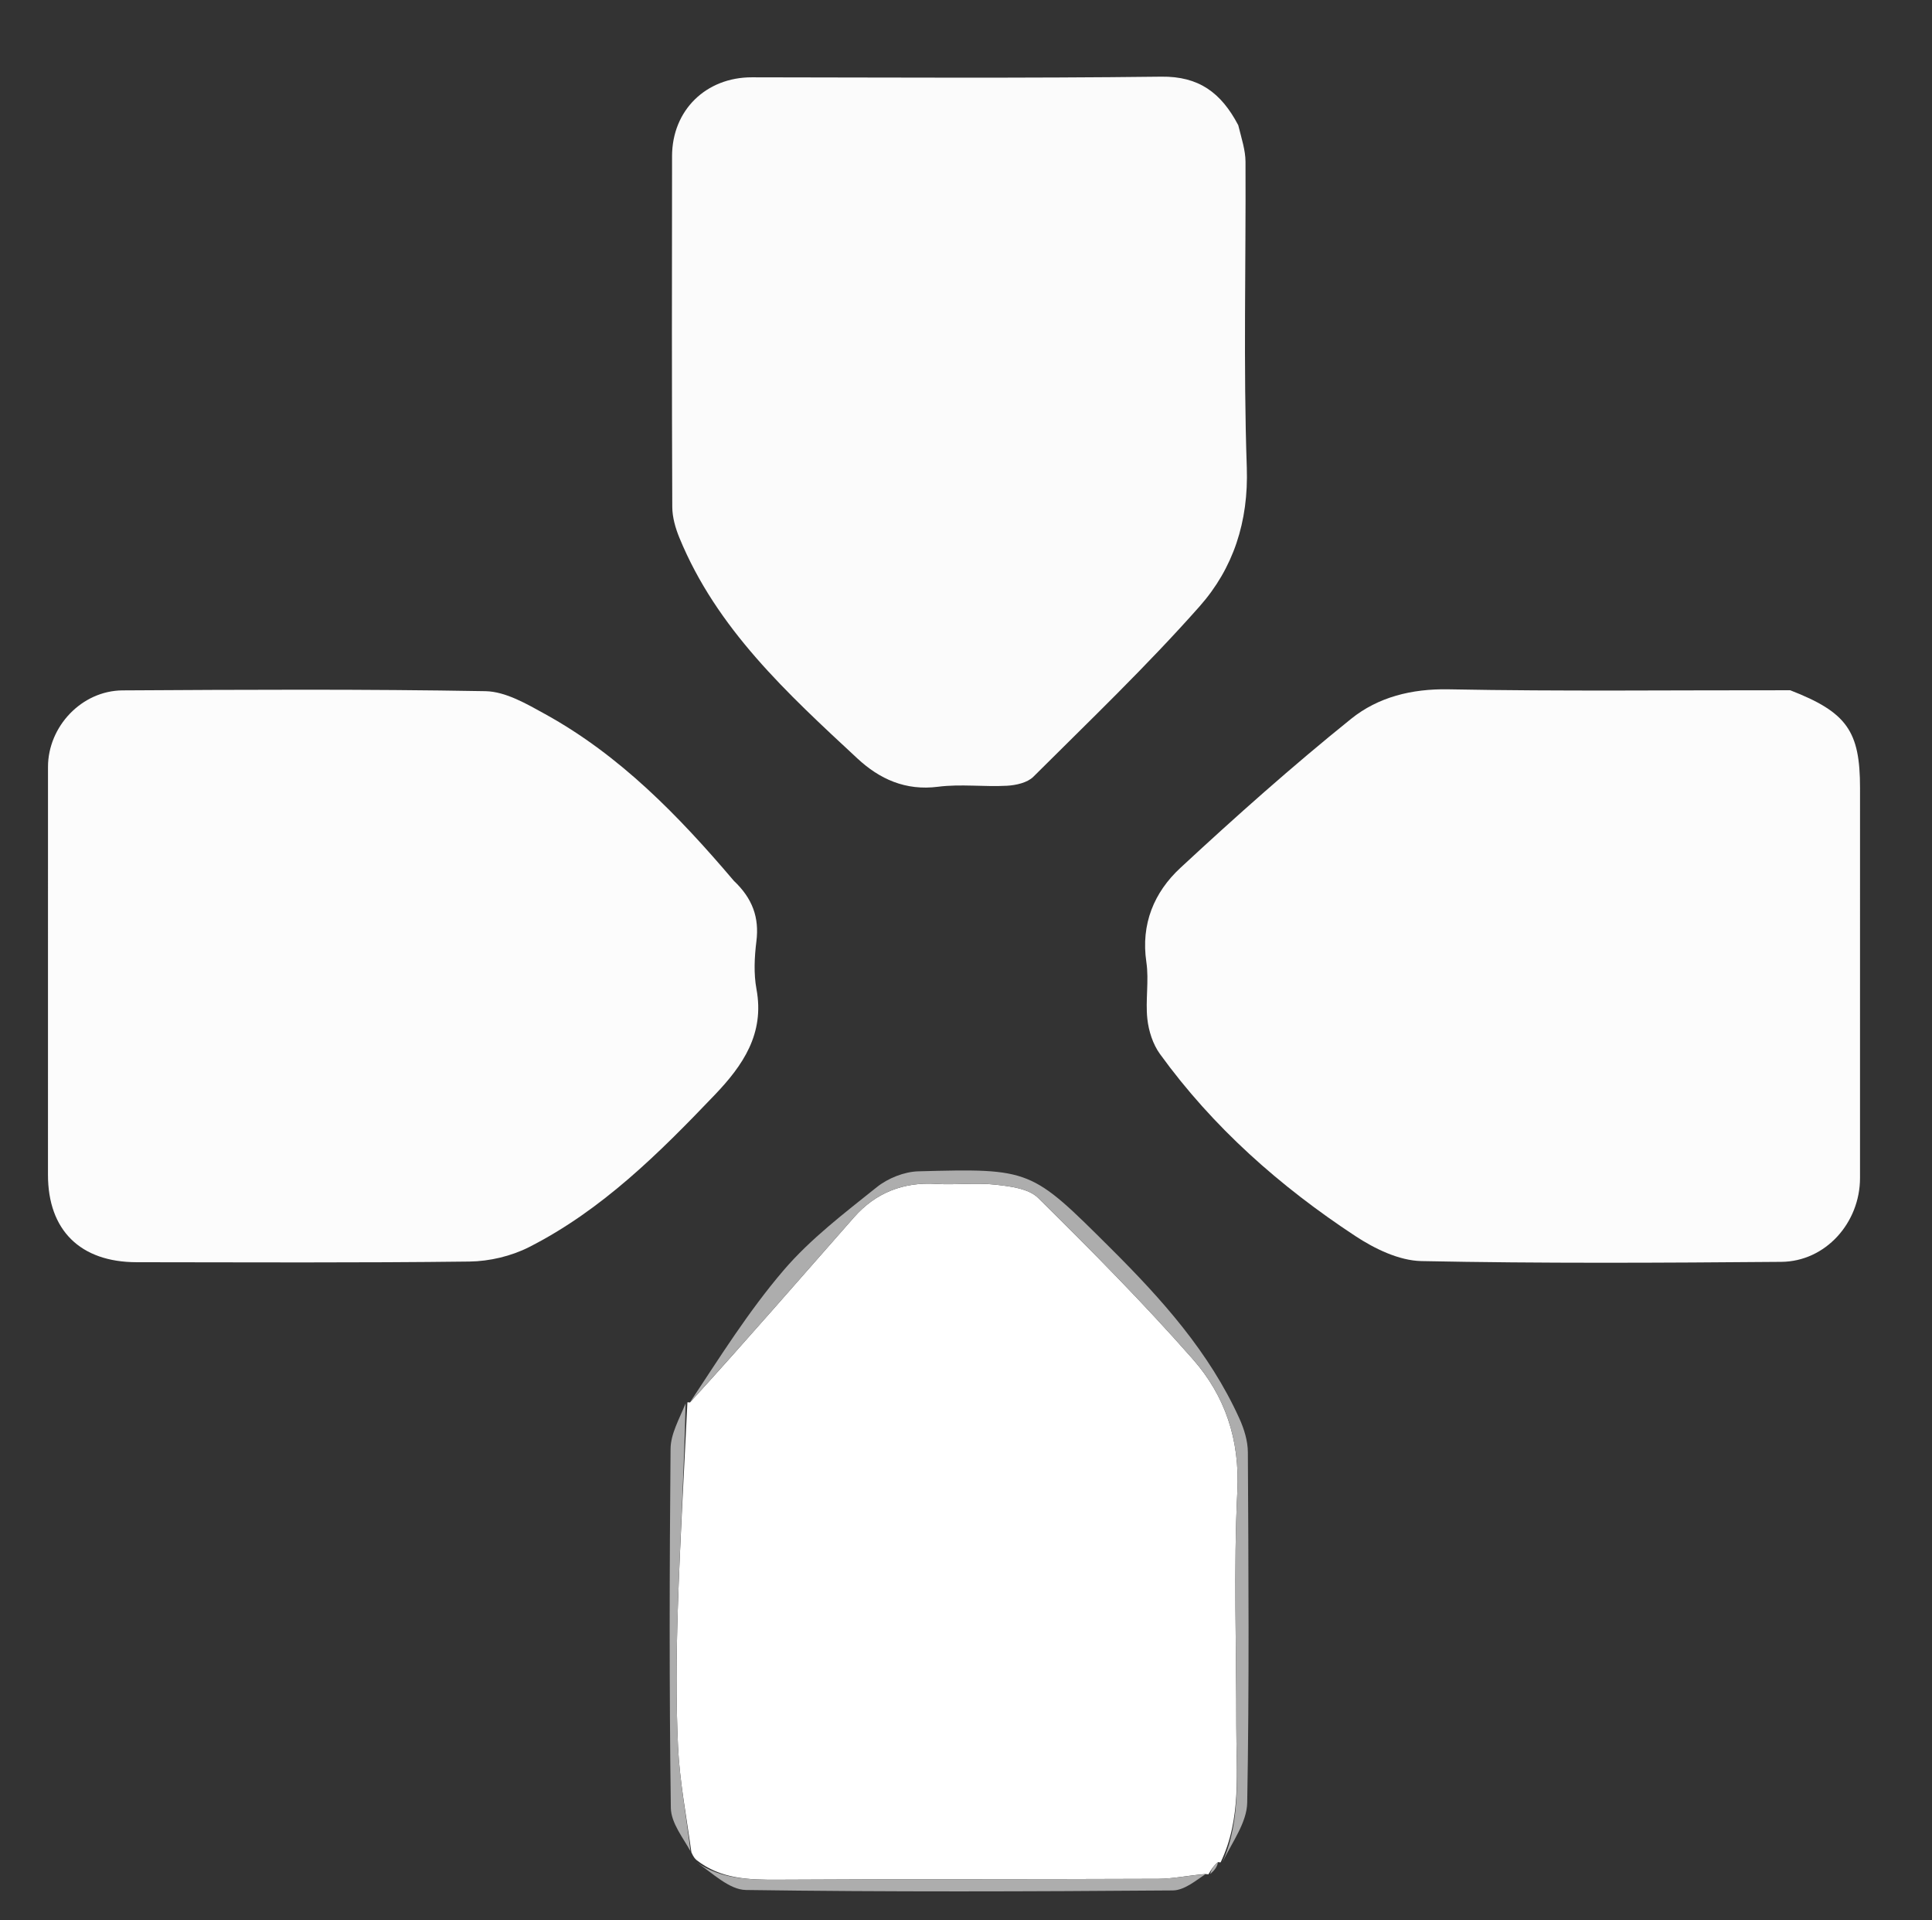 <?xml version="1.0" encoding="UTF-8" standalone="no"?>
<svg
   version="1.1"
   id="Layer_1"
   x="0px"
   y="0px"
   width="100%"
   viewBox="0 0 322 320"
   enable-background="new 0 0 322 320"
   xml:space="preserve"
   sodipodi:docname="dude1.svg"
   inkscape:version="1.3.2 (091e20e, 2023-11-25)"
   xmlns:inkscape="http://www.inkscape.org/namespaces/inkscape"
   xmlns:sodipodi="http://sodipodi.sourceforge.net/DTD/sodipodi-0.dtd"
   xmlns="http://www.w3.org/2000/svg"
   xmlns:svg="http://www.w3.org/2000/svg"><rect x="0" y="0" width="322" height="320" fill="#333333" stroke="none"/><defs
   id="defs9" /><sodipodi:namedview
   id="namedview9"
   pagecolor="#ffffff"
   bordercolor="#000000"
   borderopacity="0.25"
   inkscape:showpageshadow="2"
   inkscape:pageopacity="0.0"
   inkscape:pagecheckerboard="0"
   inkscape:deskcolor="#d1d1d1"
   inkscape:zoom="0.7375"
   inkscape:cx="160.67797"
   inkscape:cy="159.32203"
   inkscape:window-width="1440"
   inkscape:window-height="872"
   inkscape:window-x="0"
   inkscape:window-y="28"
   inkscape:window-maximized="0"
   inkscape:current-layer="Layer_1" />

<path
   fill="#FBFBFB"
   opacity="1"
   stroke="none"
   d=" M206.376,20.862   C206.933,23.114 207.576,25.029 207.585,26.947   C207.664,43.934 207.219,60.935 207.799,77.903   C208.108,86.916 205.549,94.698 199.93,101.046   C191.174,110.937 181.592,120.103 172.223,129.438   C171.228,130.43 169.335,130.852 167.826,130.934   C164.006,131.142 160.118,130.615 156.35,131.1   C150.924,131.798 146.597,129.825 142.886,126.375   C131.241,115.553 119.461,104.79 113.23,89.603   C112.57,87.995 112.053,86.189 112.046,84.473   C111.965,64.988 111.976,45.502 112.009,26.017   C112.023,18.349 117.685,12.874 125.308,12.883   C148.057,12.908 170.808,13.05 193.553,12.775   C199.785,12.699 203.514,15.42 206.376,20.862  z"
   id="path2" />
<path
   fill="#FCFCFC"
   opacity="1"
   stroke="none"
   d=" M298.366,115.02   C307.831,118.693 310.005,121.847 310.005,131.29   C310.005,152.956 310.01,174.622 310.003,196.288   C310.001,203.771 304.251,210.207 296.891,210.269   C276.893,210.435 256.889,210.545 236.898,210.14   C233.178,210.065 229.114,208.091 225.886,205.966   C213.345,197.712 202.17,187.855 193.315,175.617   C192.147,174.002 191.446,171.807 191.227,169.805   C190.884,166.676 191.519,163.425 191.061,160.327   C190.12,153.968 192.357,148.678 196.725,144.626   C205.958,136.06 215.387,127.668 225.195,119.775   C229.673,116.173 235.264,114.748 241.436,114.865   C260.262,115.223 279.099,114.998 298.366,115.02  z"
   id="path3" />
<path
   fill="#FCFCFC"
   opacity="1"
   stroke="none"
   d=" M122.31,146.776   C125.422,149.717 126.563,152.896 126.066,156.861   C125.738,159.485 125.604,162.257 126.081,164.834   C127.452,172.245 123.834,177.518 119.143,182.427   C109.857,192.147 100.327,201.635 88.19,207.806   C85.22,209.316 81.595,210.176 78.257,210.217   C59.77,210.447 41.28,210.344 22.791,210.329   C13.376,210.322 7.995,204.998 7.995,195.757   C7.995,173.104 7.988,150.45 7.999,127.797   C8.002,121.057 13.615,115.082 20.444,115.042   C40.598,114.923 60.757,114.817 80.905,115.174   C84.266,115.234 87.775,117.292 90.892,119.013   C103.287,125.861 113.012,135.823 122.31,146.776  z"
   id="path4" />
<path
   fill="#FFFFFF"
   opacity="1"
   stroke="none"
   d=" M116.091,309.953   C115.845,309.733 115.609,309.503 115.236,308.674   C114.366,302.429 113.278,296.79 113.009,291.112   C112.648,283.471 112.72,275.794 112.967,268.144   C113.337,256.654 114.02,245.173 114.57,233.689   C114.57,233.689 114.64,233.647 114.992,233.707   C124.337,223.453 133.296,213.107 142.343,202.84   C145.945,198.751 150.542,196.937 156.054,197.28   C159.321,197.483 162.64,197.042 165.878,197.404   C168.343,197.68 171.429,198.043 173.015,199.607   C181.857,208.332 190.62,217.176 198.819,226.5   C204.173,232.587 206.653,239.894 206.226,248.489   C205.581,261.456 206.08,274.479 206.05,287.478   C206.033,295.186 206.957,303.012 203.441,310.325   C203.441,310.325 203.364,310.359 203.002,310.297   C202.232,310.929 201.824,311.622 201.415,312.316   C201.415,312.316 201.342,312.341 200.899,312.276   C198.001,312.513 195.547,313.065 193.09,313.075   C171.957,313.166 150.823,313.1 129.691,313.225   C124.822,313.254 120.126,313.128 116.091,309.953  z"
   id="path5" />
<path
   fill="#ADADAD"
   opacity="1"
   stroke="none"
   d=" M203.776,310.229   C206.957,303.012 206.033,295.186 206.05,287.478   C206.08,274.479 205.581,261.456 206.226,248.489   C206.653,239.894 204.173,232.587 198.819,226.5   C190.62,217.176 181.857,208.332 173.015,199.607   C171.429,198.043 168.343,197.68 165.878,197.404   C162.64,197.042 159.321,197.483 156.054,197.28   C150.542,196.937 145.945,198.751 142.343,202.84   C133.296,213.107 124.337,223.453 115.002,233.668   C119.93,226.223 124.757,218.498 130.615,211.655   C135.086,206.432 140.725,202.154 146.136,197.819   C147.987,196.336 150.703,195.247 153.056,195.184   C171.869,194.68 171.842,194.799 185.122,208.017   C193.618,216.473 201.567,225.332 206.574,236.396   C207.359,238.129 207.968,240.122 207.978,241.998   C208.08,261.463 208.224,280.932 207.868,300.39   C207.809,303.66 205.422,306.887 203.776,310.229  z"
   id="path6" />
<path
   fill="#ADADAD"
   opacity="1"
   stroke="none"
   d=" M116.068,310.311   C120.126,313.128 124.822,313.254 129.691,313.225   C150.823,313.1 171.957,313.166 193.09,313.075   C195.547,313.065 198.001,312.513 200.887,312.313   C199.363,313.319 197.416,314.996 195.455,315.012   C171.748,315.195 148.037,315.28 124.334,314.938   C121.551,314.898 118.807,312.157 116.068,310.311  z"
   id="path7" />
<path
   fill="#ADADAD"
   opacity="1"
   stroke="none"
   d=" M114.267,233.859   C114.02,245.173 113.337,256.654 112.967,268.144   C112.72,275.794 112.648,283.471 113.009,291.112   C113.278,296.79 114.366,302.429 115.077,308.485   C113.928,306.34 111.841,303.809 111.806,301.249   C111.535,281.308 111.578,261.361 111.761,241.417   C111.784,238.948 113.196,236.492 114.267,233.859  z"
   id="path8" />
<path
   fill="#ADADAD"
   opacity="1"
   stroke="none"
   d=" M201.706,312.284   C201.824,311.622 202.232,310.929 202.986,310.335   C202.886,311.041 202.442,311.646 201.706,312.284  z"
   id="path9" />
</svg>
